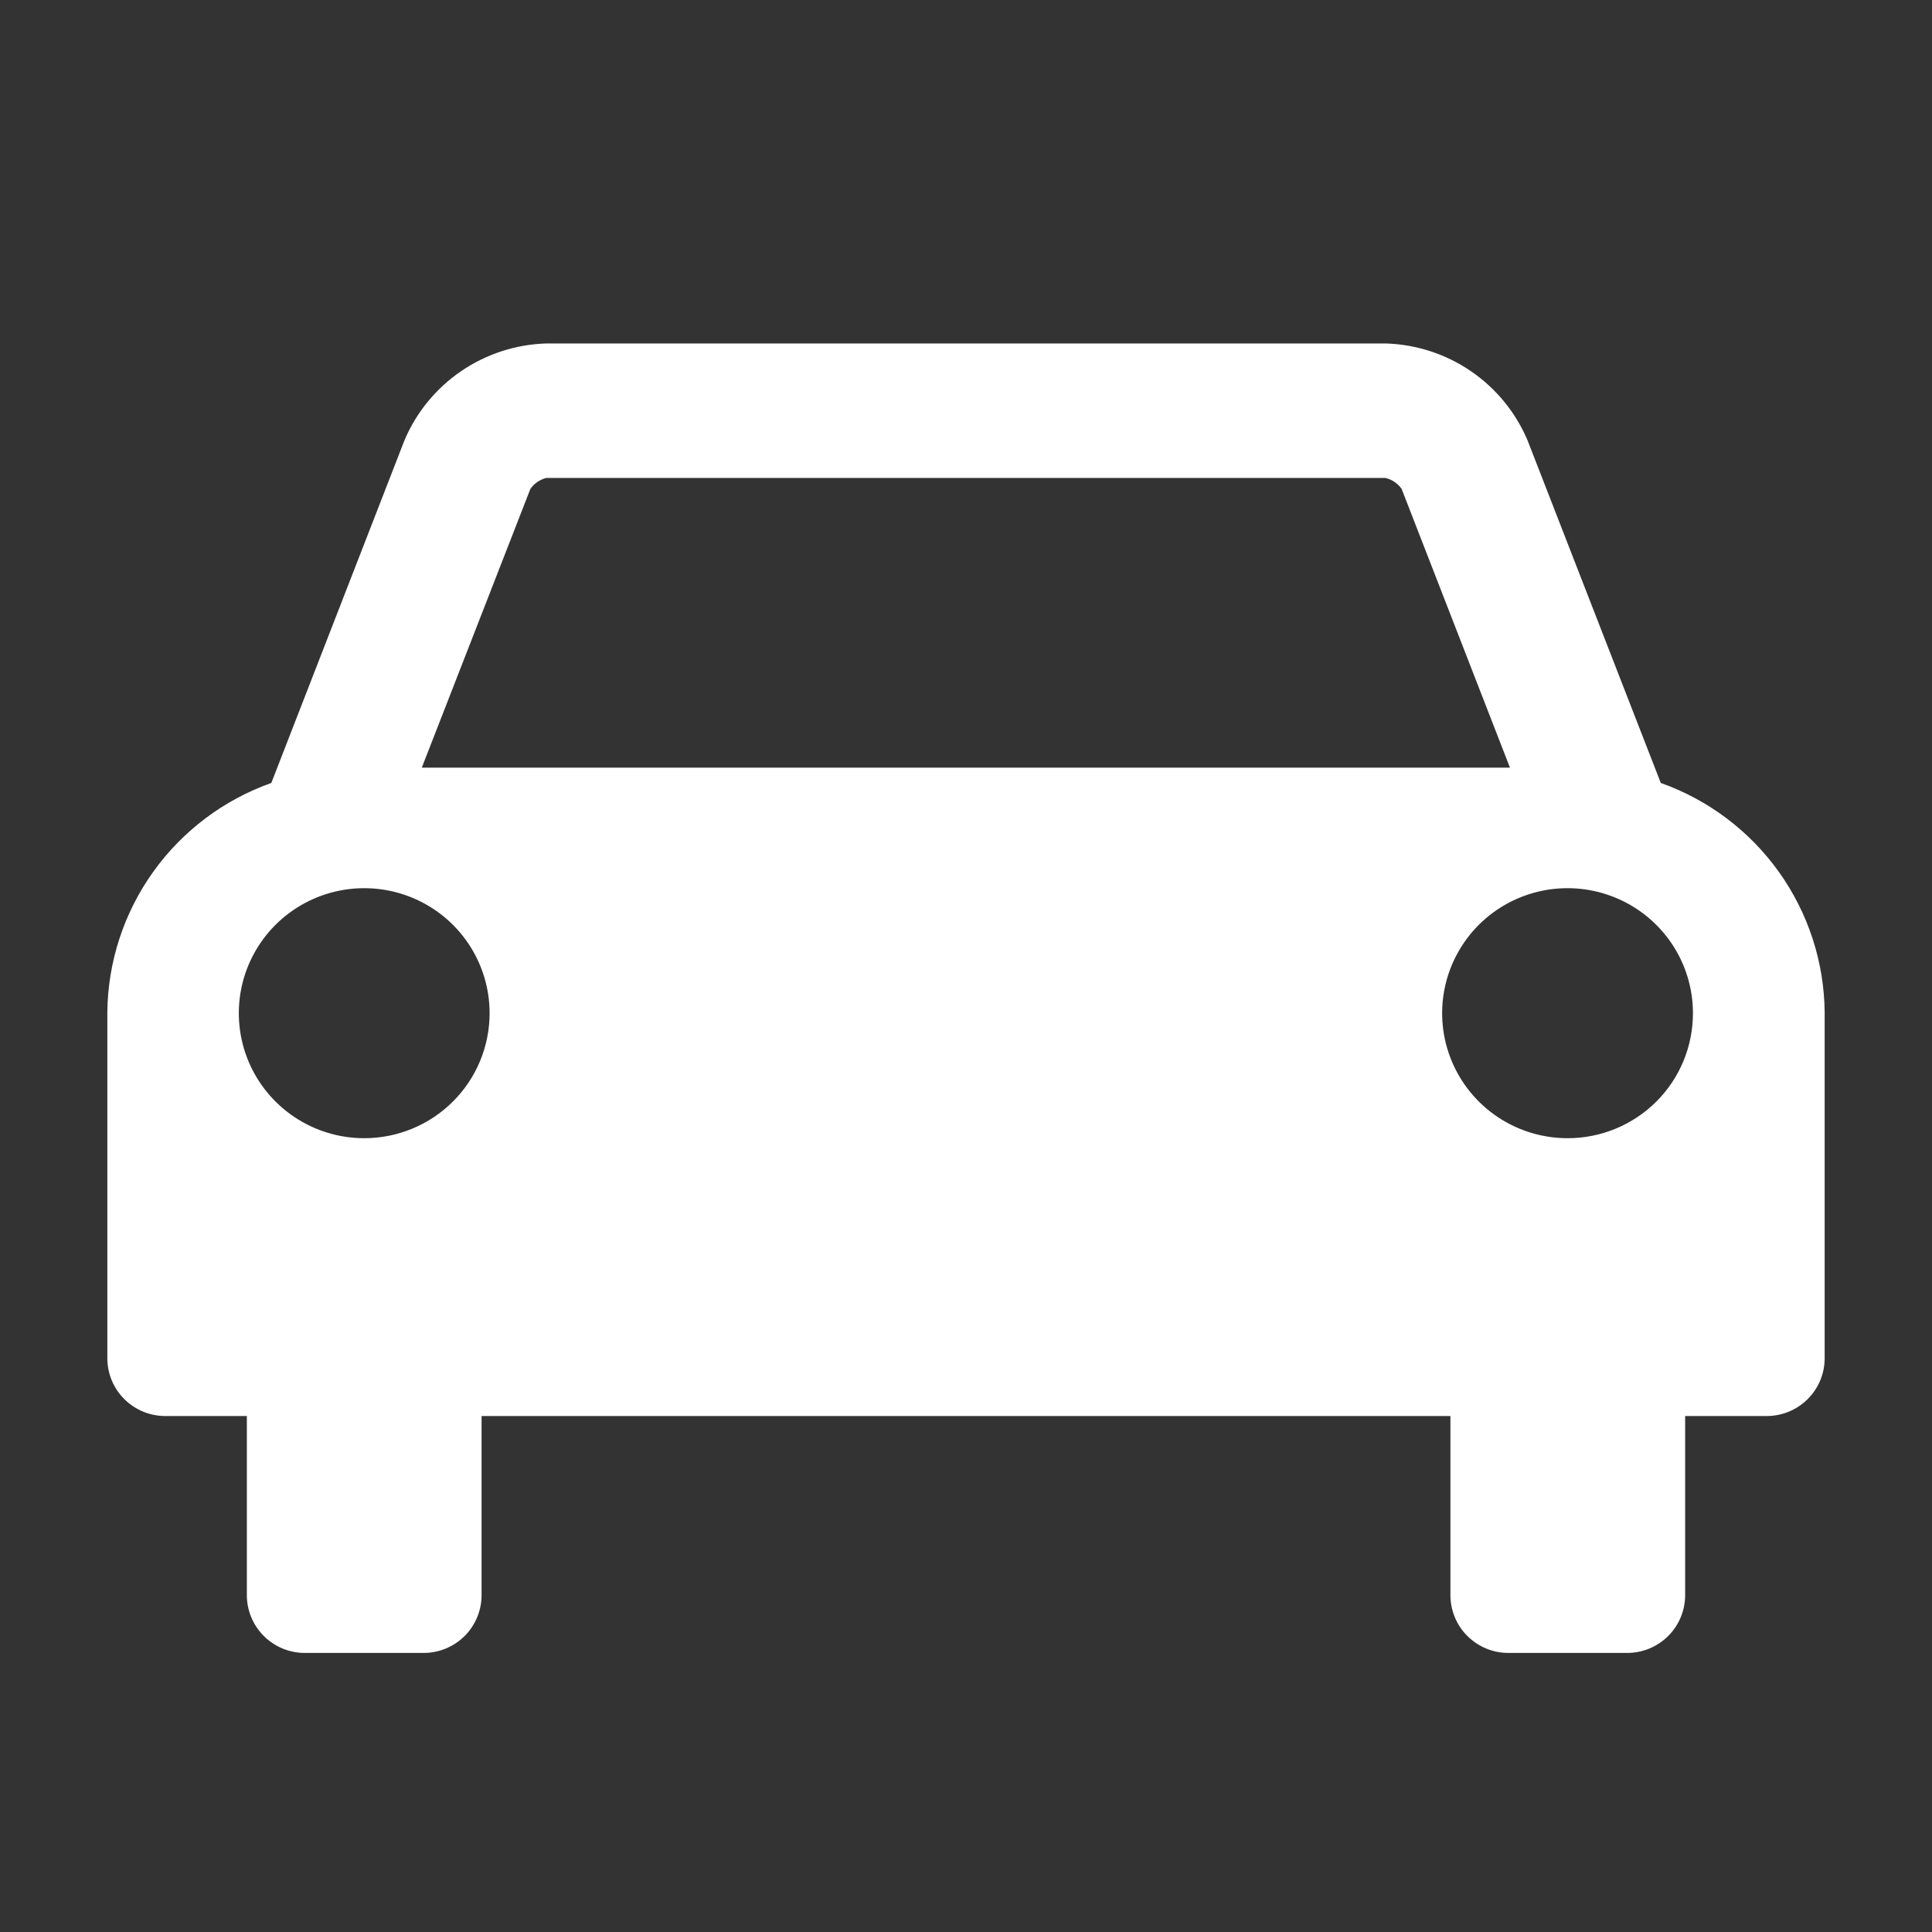 <svg width="90" height="90" viewBox="0 0 90 90" fill="none" xmlns="http://www.w3.org/2000/svg">
<rect x="0" y="0" width="90" height="90" fill="#333333" stroke="none"/>
<path d="M5 47.164C5.022 44.817 5.766 42.532 7.132 40.62C8.498 38.708 10.421 37.26 12.639 36.473L18.844 20.506C19.396 19.204 20.312 18.088 21.482 17.289C22.652 16.49 24.028 16.043 25.445 16H64.555C65.972 16.043 67.348 16.49 68.518 17.289C69.688 18.088 70.603 19.204 71.156 20.506L77.366 36.473C79.584 37.261 81.505 38.709 82.87 40.621C84.235 42.533 84.979 44.817 85 47.164V63.278C84.999 63.99 84.714 64.672 84.209 65.175C83.704 65.679 83.02 65.962 82.306 65.964H78.501V74.314C78.499 75.026 78.215 75.708 77.71 76.212C77.205 76.715 76.521 76.999 75.807 77H70.26C69.546 76.999 68.862 76.715 68.357 76.212C67.852 75.708 67.568 75.026 67.566 74.314V65.964H22.434V74.314C22.432 75.026 22.148 75.708 21.643 76.212C21.138 76.715 20.454 76.999 19.74 77H14.193C13.479 76.999 12.795 76.715 12.29 76.212C11.785 75.708 11.501 75.026 11.499 74.314V65.964H7.694C6.98 65.962 6.296 65.679 5.791 65.175C5.286 64.672 5.002 63.99 5 63.278V47.164ZM22.808 47.198C22.808 46.047 22.465 44.921 21.824 43.963C21.182 43.005 20.269 42.259 19.202 41.818C18.135 41.377 16.96 41.262 15.827 41.487C14.694 41.711 13.653 42.266 12.836 43.08C12.019 43.895 11.463 44.932 11.237 46.062C11.012 47.192 11.128 48.363 11.57 49.427C12.012 50.491 12.761 51.4 13.721 52.04C14.682 52.68 15.811 53.022 16.966 53.022C17.734 53.022 18.493 52.871 19.202 52.578C19.911 52.286 20.555 51.857 21.097 51.316C21.64 50.775 22.07 50.133 22.363 49.427C22.657 48.72 22.808 47.963 22.808 47.198ZM19.649 35.76H70.34L65.292 22.773C65.112 22.519 64.846 22.339 64.543 22.265H25.445C25.146 22.341 24.885 22.521 24.708 22.773L19.649 35.76ZM78.864 47.198C78.864 46.046 78.521 44.92 77.879 43.962C77.237 43.005 76.324 42.258 75.256 41.818C74.189 41.377 73.014 41.262 71.88 41.487C70.747 41.712 69.706 42.267 68.889 43.082C68.073 43.897 67.517 44.936 67.292 46.066C67.067 47.196 67.184 48.367 67.627 49.431C68.07 50.495 68.82 51.404 69.781 52.043C70.742 52.682 71.872 53.023 73.028 53.022C74.577 53.022 76.063 52.408 77.158 51.316C78.254 50.224 78.864 48.743 78.864 47.198Z" fill="white"/>
</svg>

